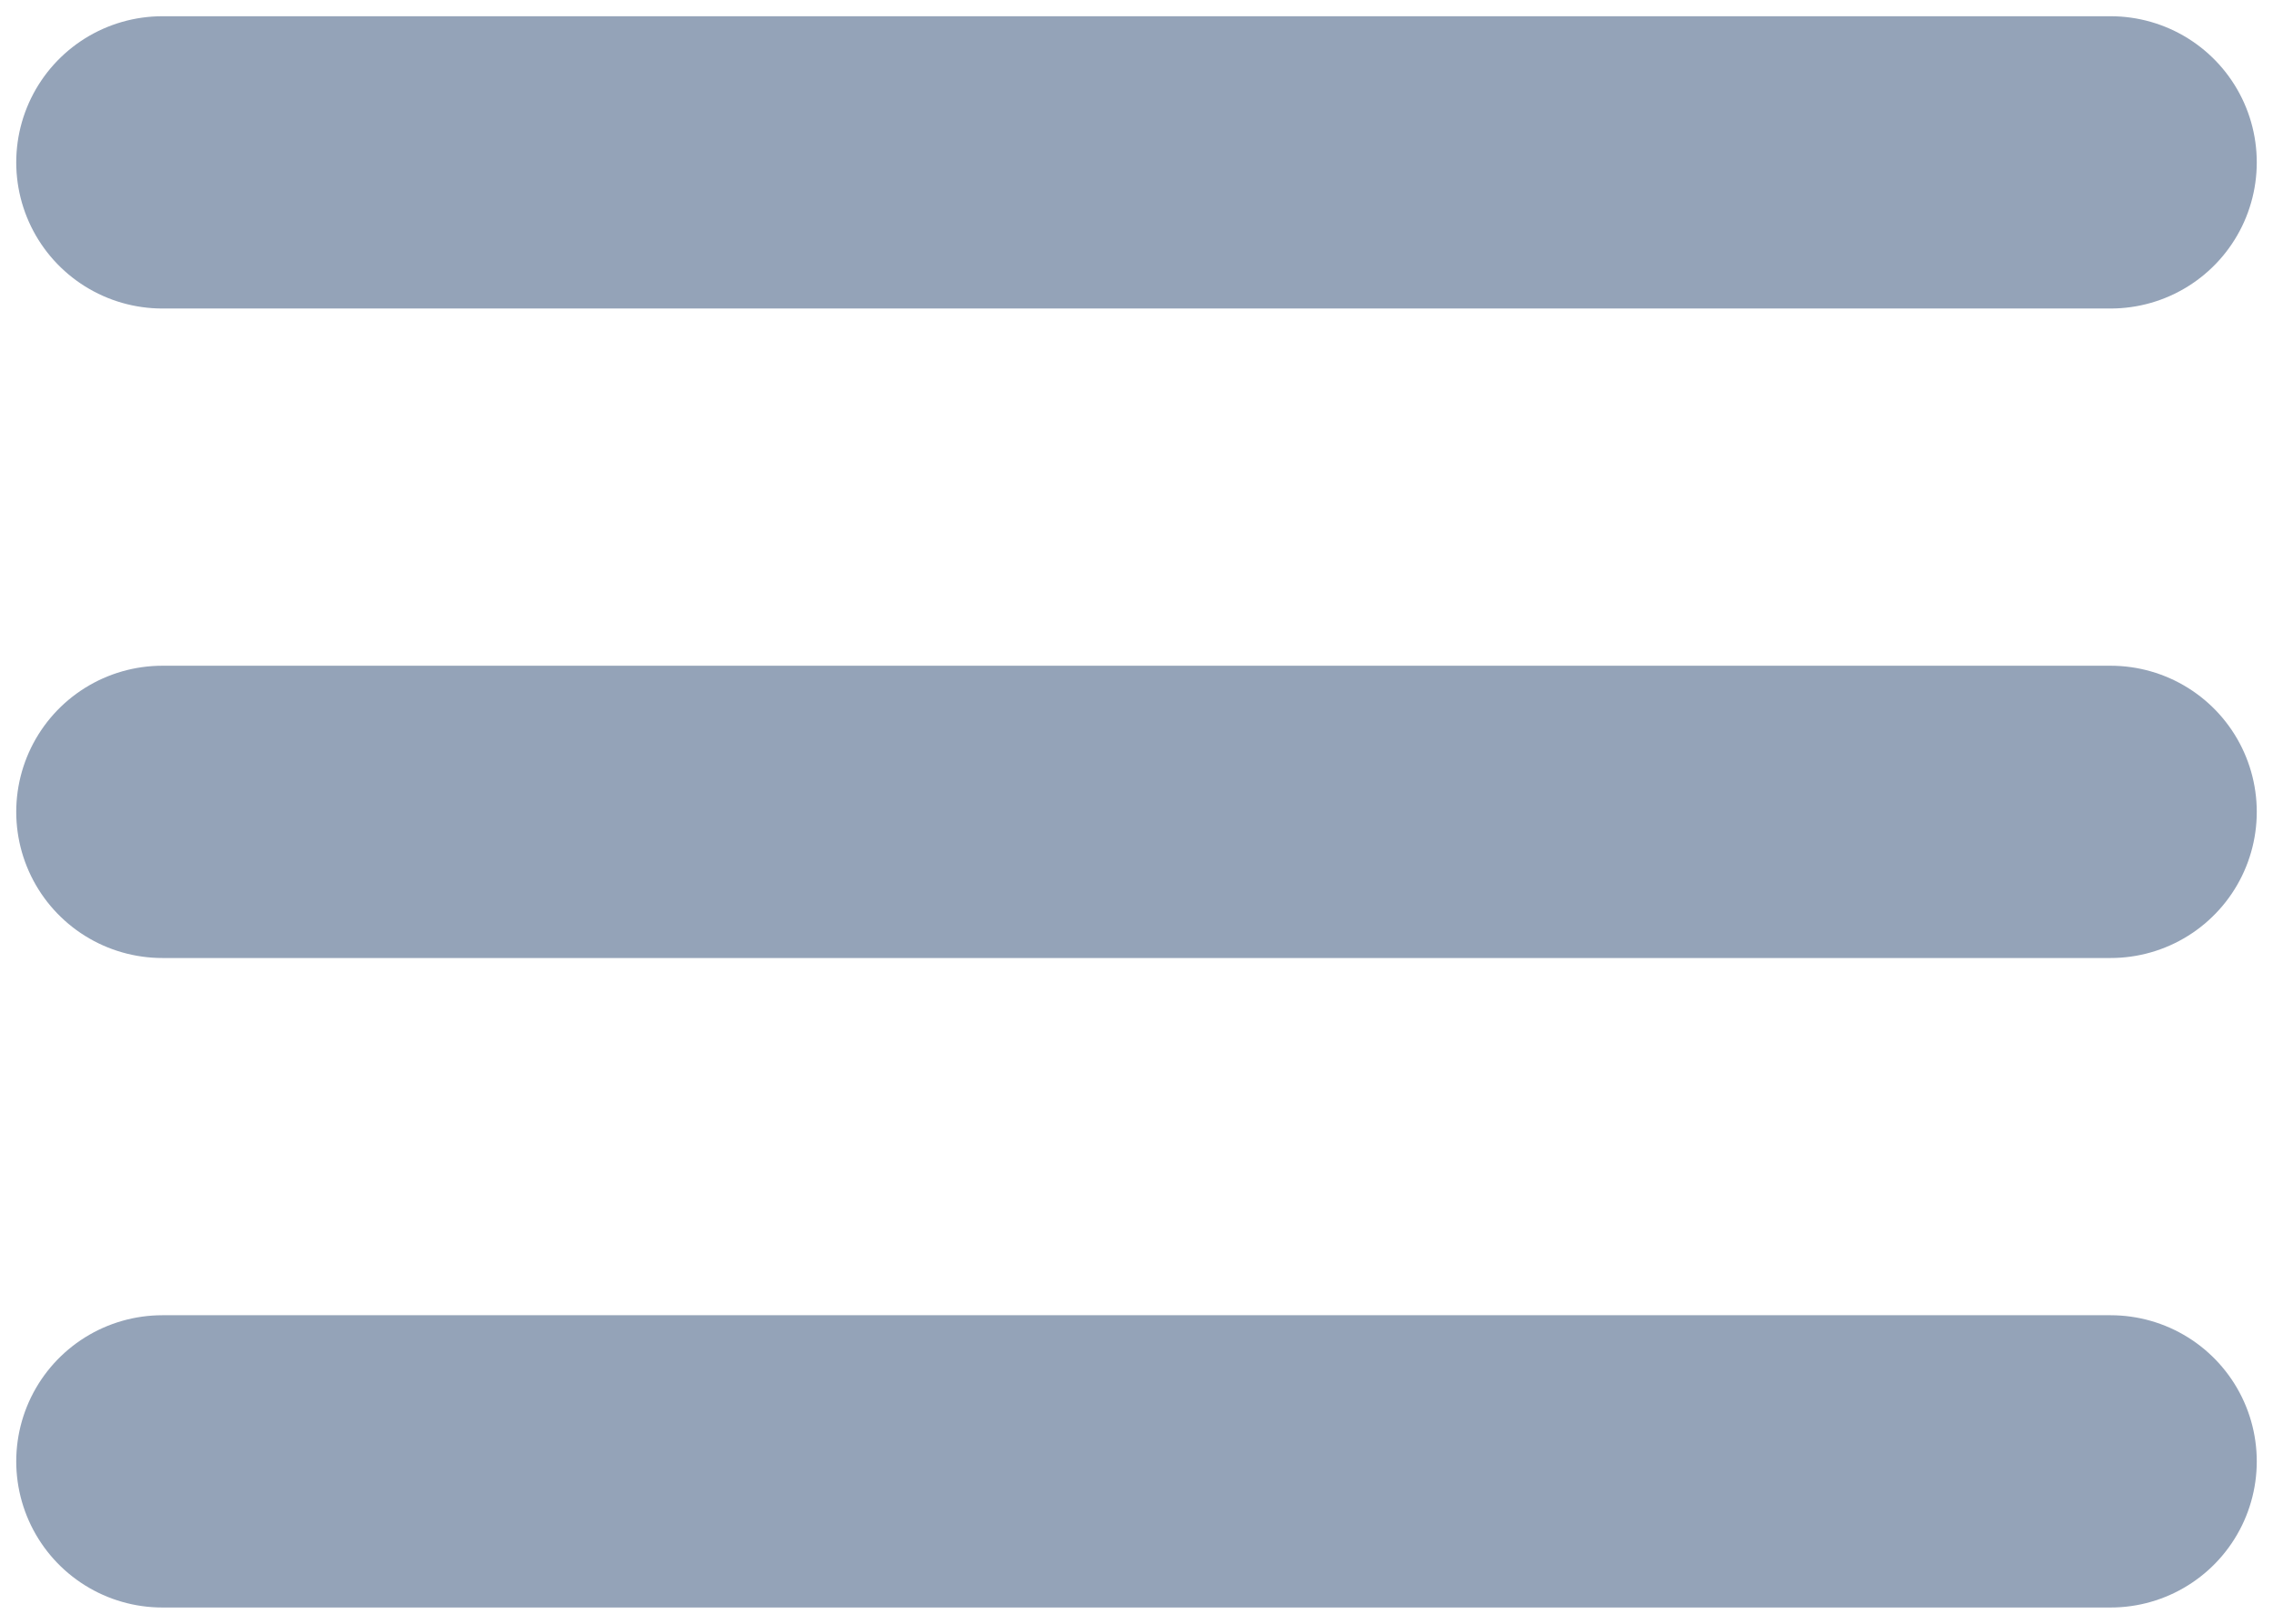 <svg xmlns="http://www.w3.org/2000/svg" width="14" height="10" viewBox="0 0 14 10" fill="none">
  <path d="M1 1H13" stroke="#94A3B8" stroke-width="1.8" stroke-linecap="round"/>
  <path d="M1 5H13" stroke="#94A3B8" stroke-width="1.8" stroke-linecap="round"/>
  <path d="M1 9H13" stroke="#94A3B8" stroke-width="1.8" stroke-linecap="round"/>
</svg>